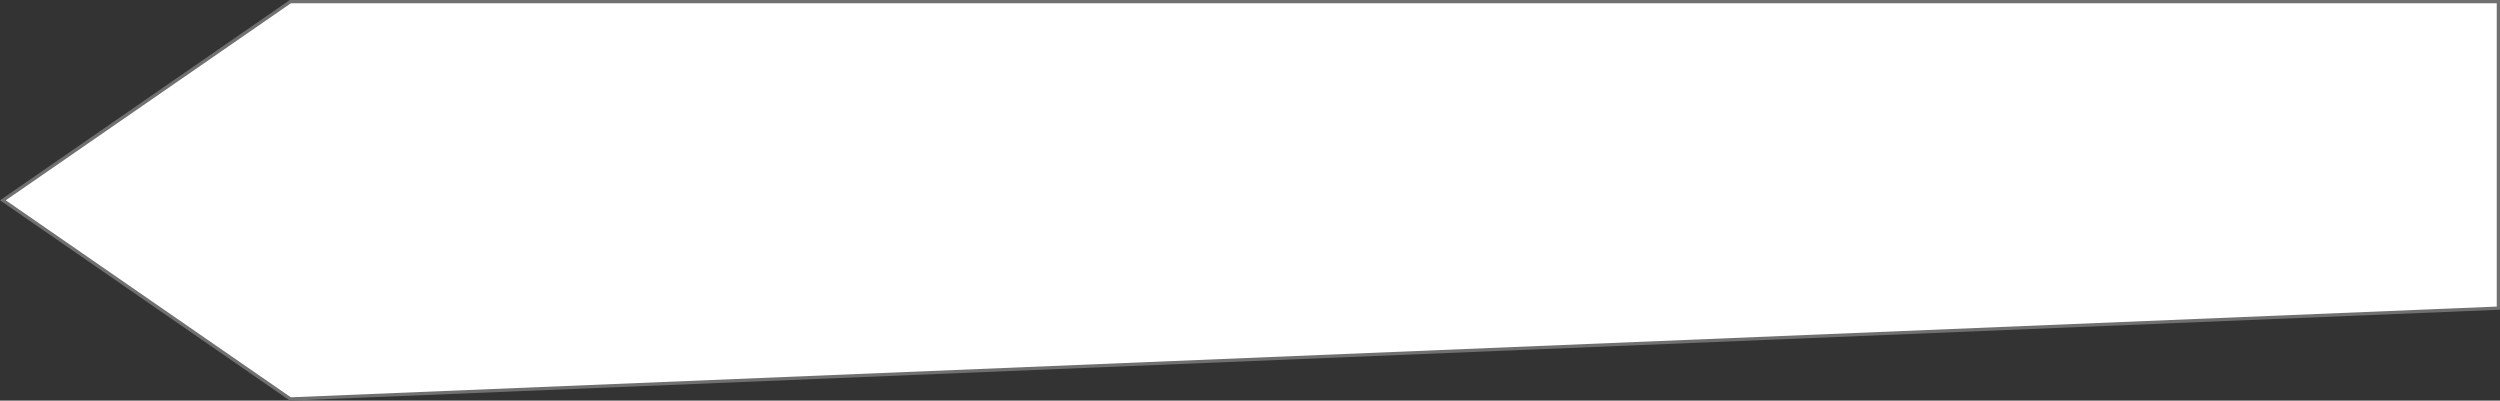 <svg xmlns="http://www.w3.org/2000/svg" width="765.38" height="122.646" viewBox="0 0 765.38 122.646">
  <rect x="0" y="0" width="765.38" height="122.646" fill="#333333" stroke="none"/>
  <path id="Path_31" data-name="Path 31" d="M1028.018,3804,940,3864.821l88.018,60.819,675.982-27.8V3804Z" transform="translate(-939.12 -3803.5)" fill="#fff" stroke="#707070" stroke-width="1"/>
</svg>
